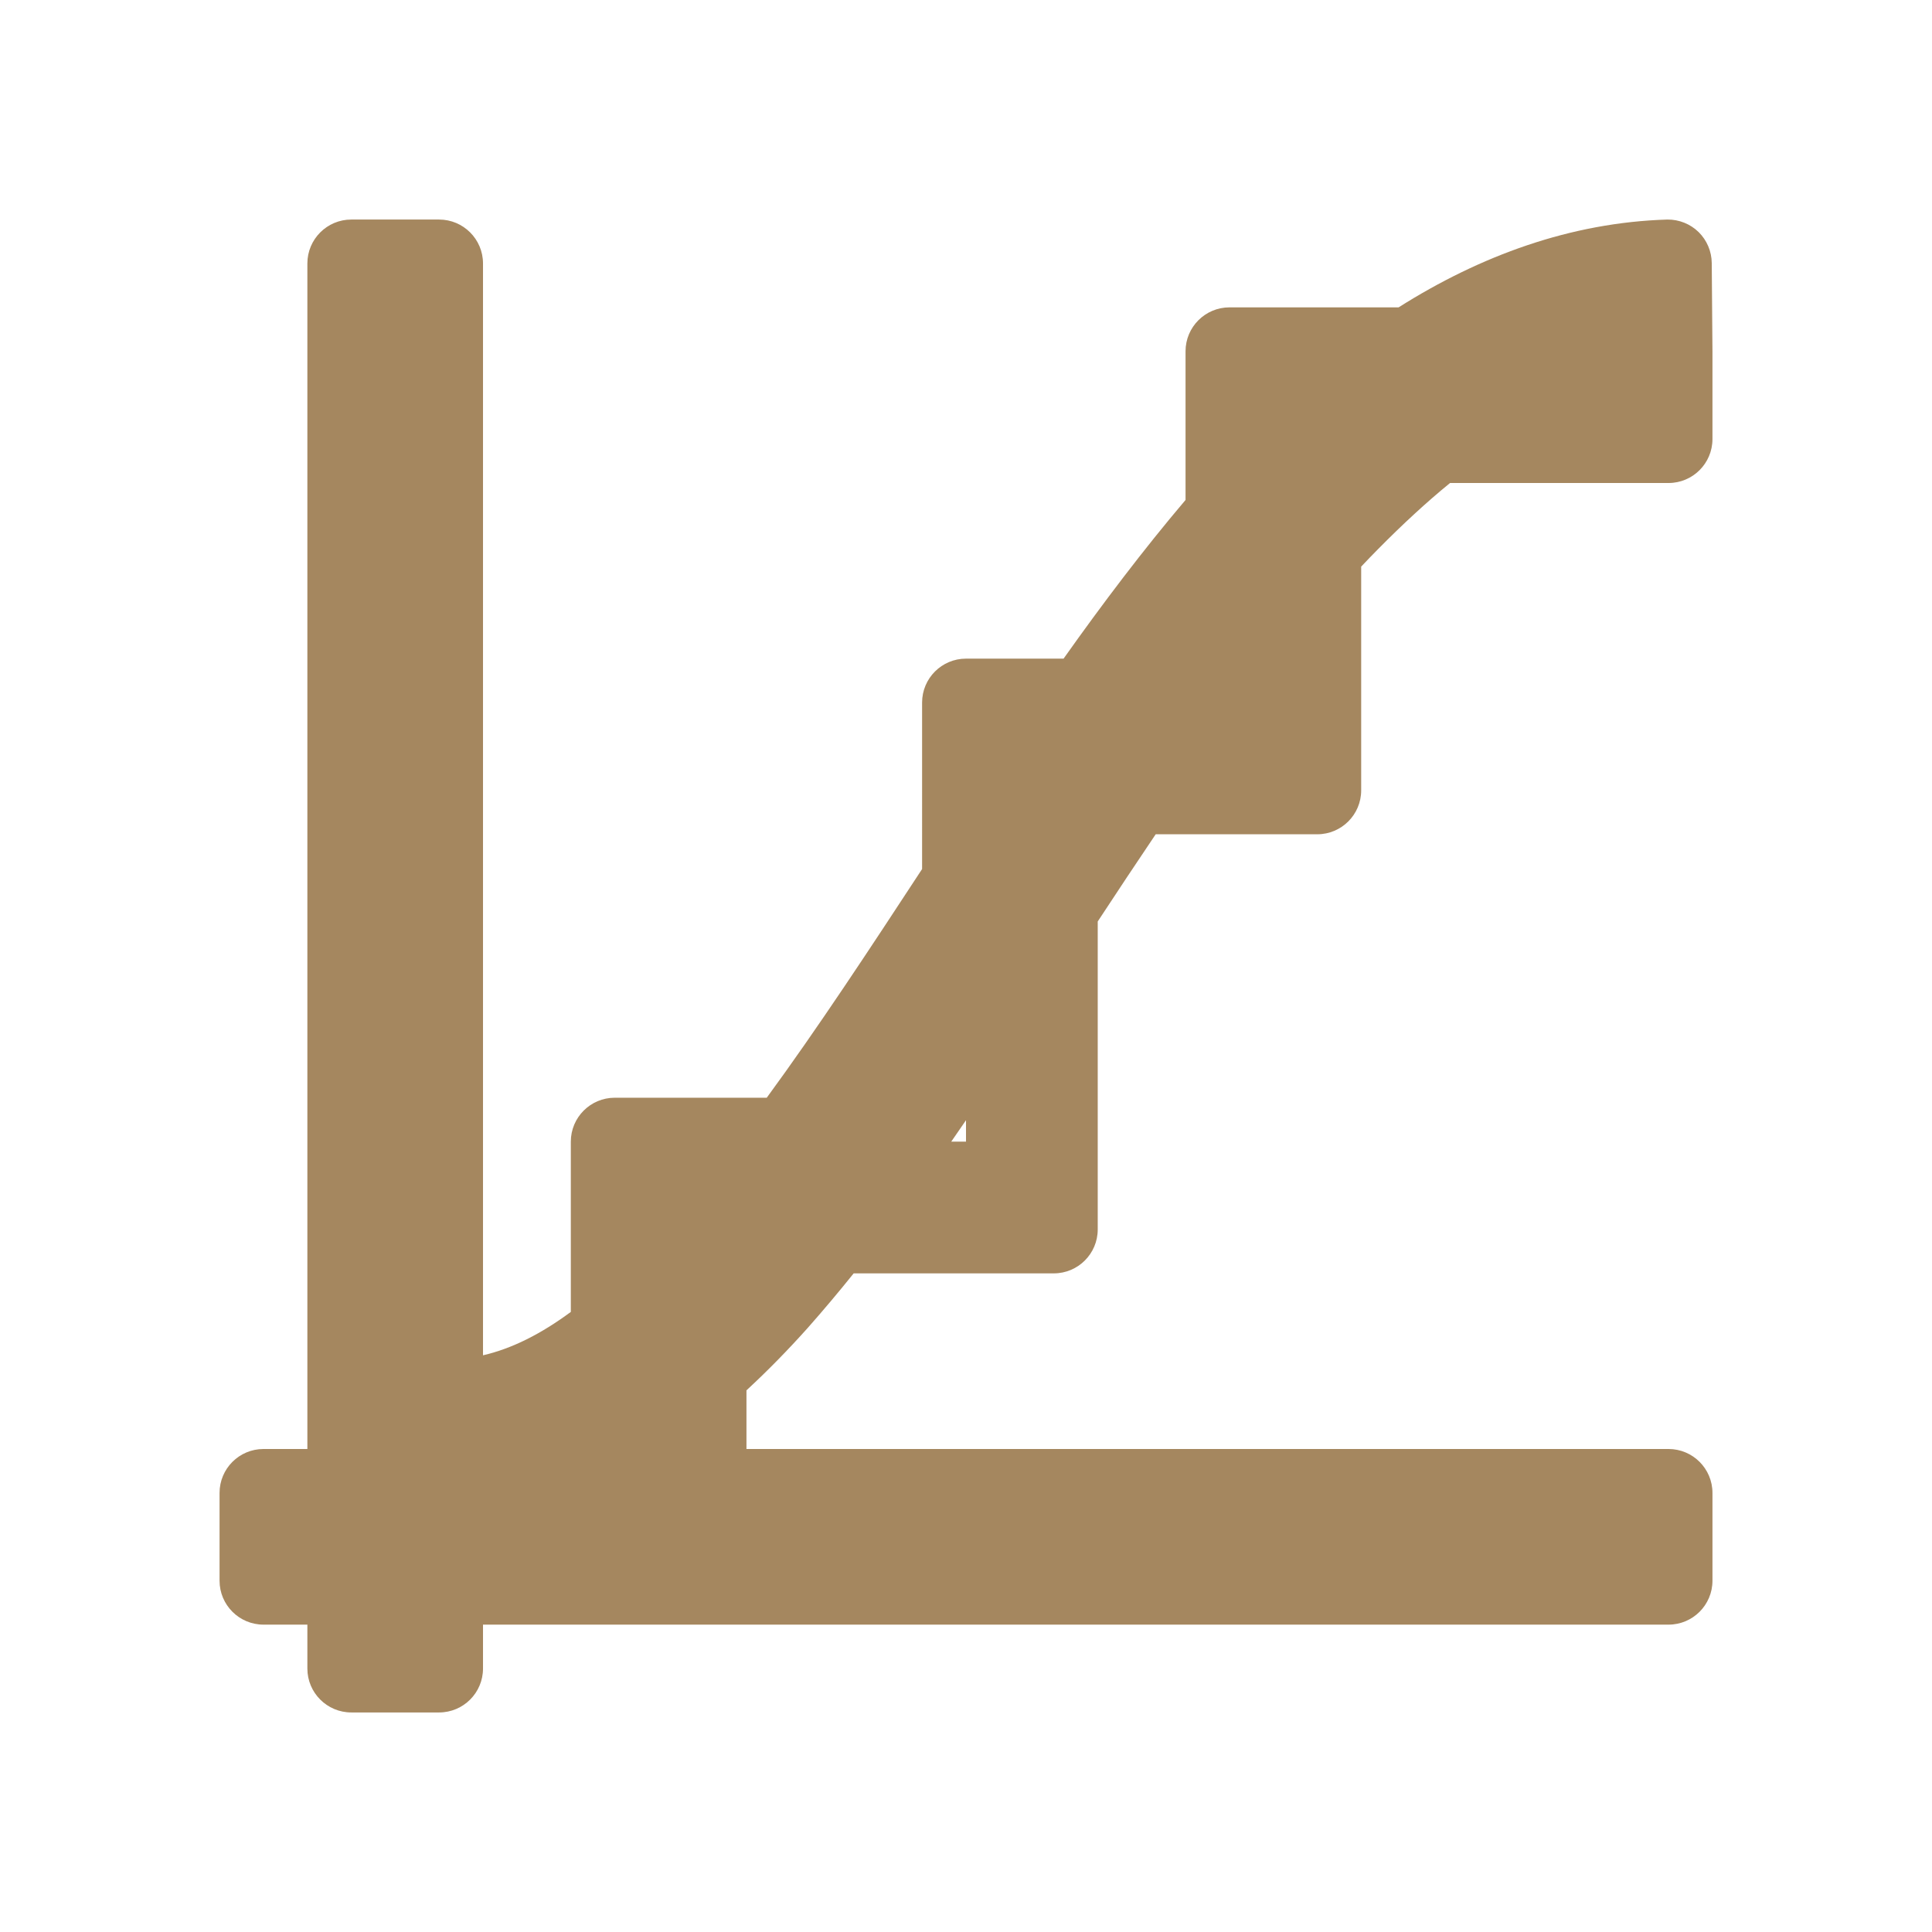 <svg viewBox="0 0 22 22" xmlns="http://www.w3.org/2000/svg"><path fill="rgb(165, 135, 95)" d="m11 13v-.244c-.056.082-.112.163-.168.244zm-.5-5c0-.276.224-.5.5-.5h1.111c.446-.629.908-1.24 1.389-1.807v-1.693c0-.276.224-.5.5-.5h1.926c.929-.587 1.958-.967 3.062-1 .132-.001.26.05.355.143.094.093.148.22.149.353l.008 1v.007.997c0 .276-.224.5-.5.5h-2.488c-.269.219-.54.47-.818.751-.065.066-.13.133-.194.201v2.548c0 .276-.224.5-.5.5h-1.84c-.22.326-.44.658-.66.993v3.507c0 .276-.224.5-.5.5h-2.279c-.173.215-.347.422-.523.621-.223.249-.456.488-.698.711v.668h10.5c.276 0 .5.224.5.5v1c0 .276-.224.5-.5.5h-13.5v.5c0 .276-.224.5-.5.5h-1c-.276 0-.5-.224-.5-.5v-.5h-.5c-.276 0-.5-.224-.5-.5v-1c0-.276.224-.5.5-.5h.5v-13.5c0-.276.224-.5.5-.5h1c.276 0 .5.224.5.5v12.433c.333-.077.661-.244 1-.494v-1.939c0-.276.224-.5.5-.5h1.731c.58-.792 1.166-1.684 1.769-2.604z"/></svg>
